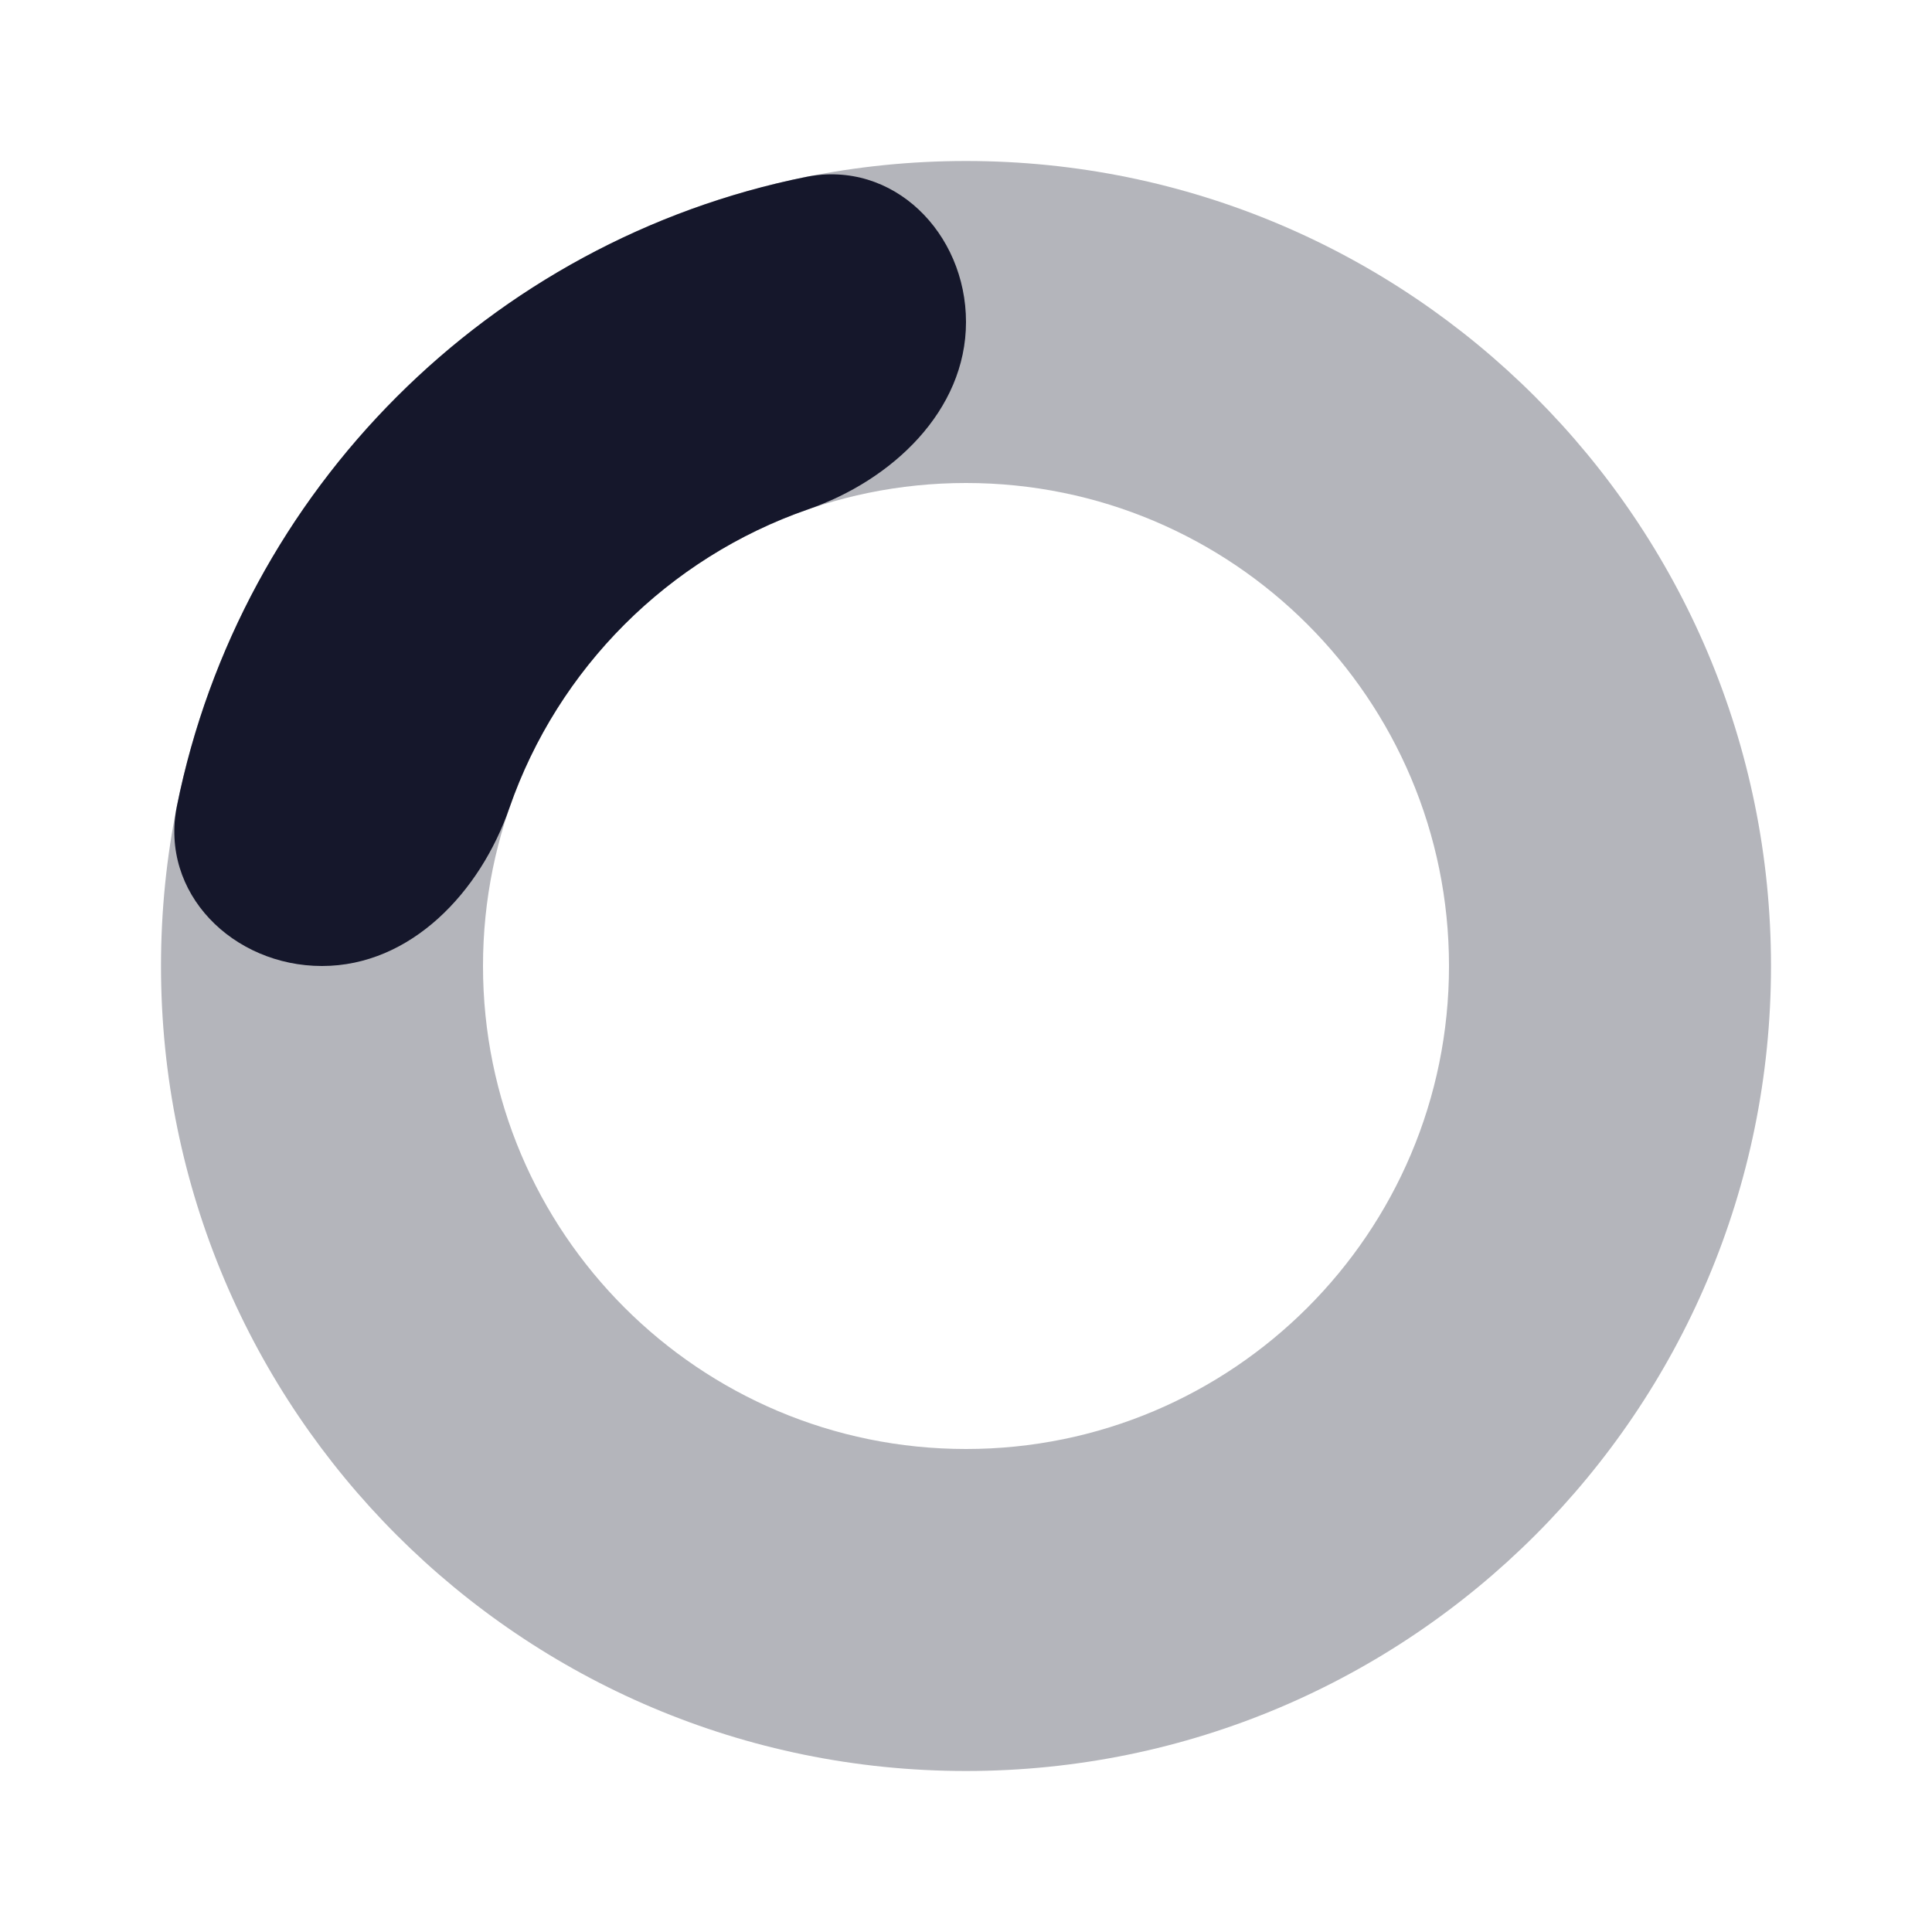 <svg width="12" height="12" viewBox="0 0 12 12" fill="none" xmlns="http://www.w3.org/2000/svg" role="img" aria-label="color=black, size=XXS - 12x12" data-icon="colorblacksizexxs12x12" data-category="general"><title>color=black, size=XXS - 12x12</title><desc>general icon from Comcast Business Design System</desc><g id="color=black, size=XXS - 12x12"><path id="Background" fill-rule="evenodd" clip-rule="evenodd" d="M6 11C8.761 11 11 8.761 11 6C11 3.239 8.761 1 6 1C3.239 1 1 3.239 1 6C1 8.761 3.239 11 6 11ZM6 9C7.657 9 9 7.657 9 6C9 4.343 7.657 3 6 3C4.343 3 3 4.343 3 6C3 7.657 4.343 9 6 9Z" fill="#B4B5BB"/><path id="Stroke" fill-rule="evenodd" clip-rule="evenodd" d="M6 2C6 1.448 5.548 0.99 5.006 1.099C3.042 1.495 1.495 3.042 1.099 5.006C0.99 5.548 1.448 6 2 6C2.552 6 2.984 5.54 3.164 5.018C3.465 4.151 4.151 3.465 5.018 3.164C5.54 2.984 6 2.552 6 2Z" fill="#15172B"/></g></svg>